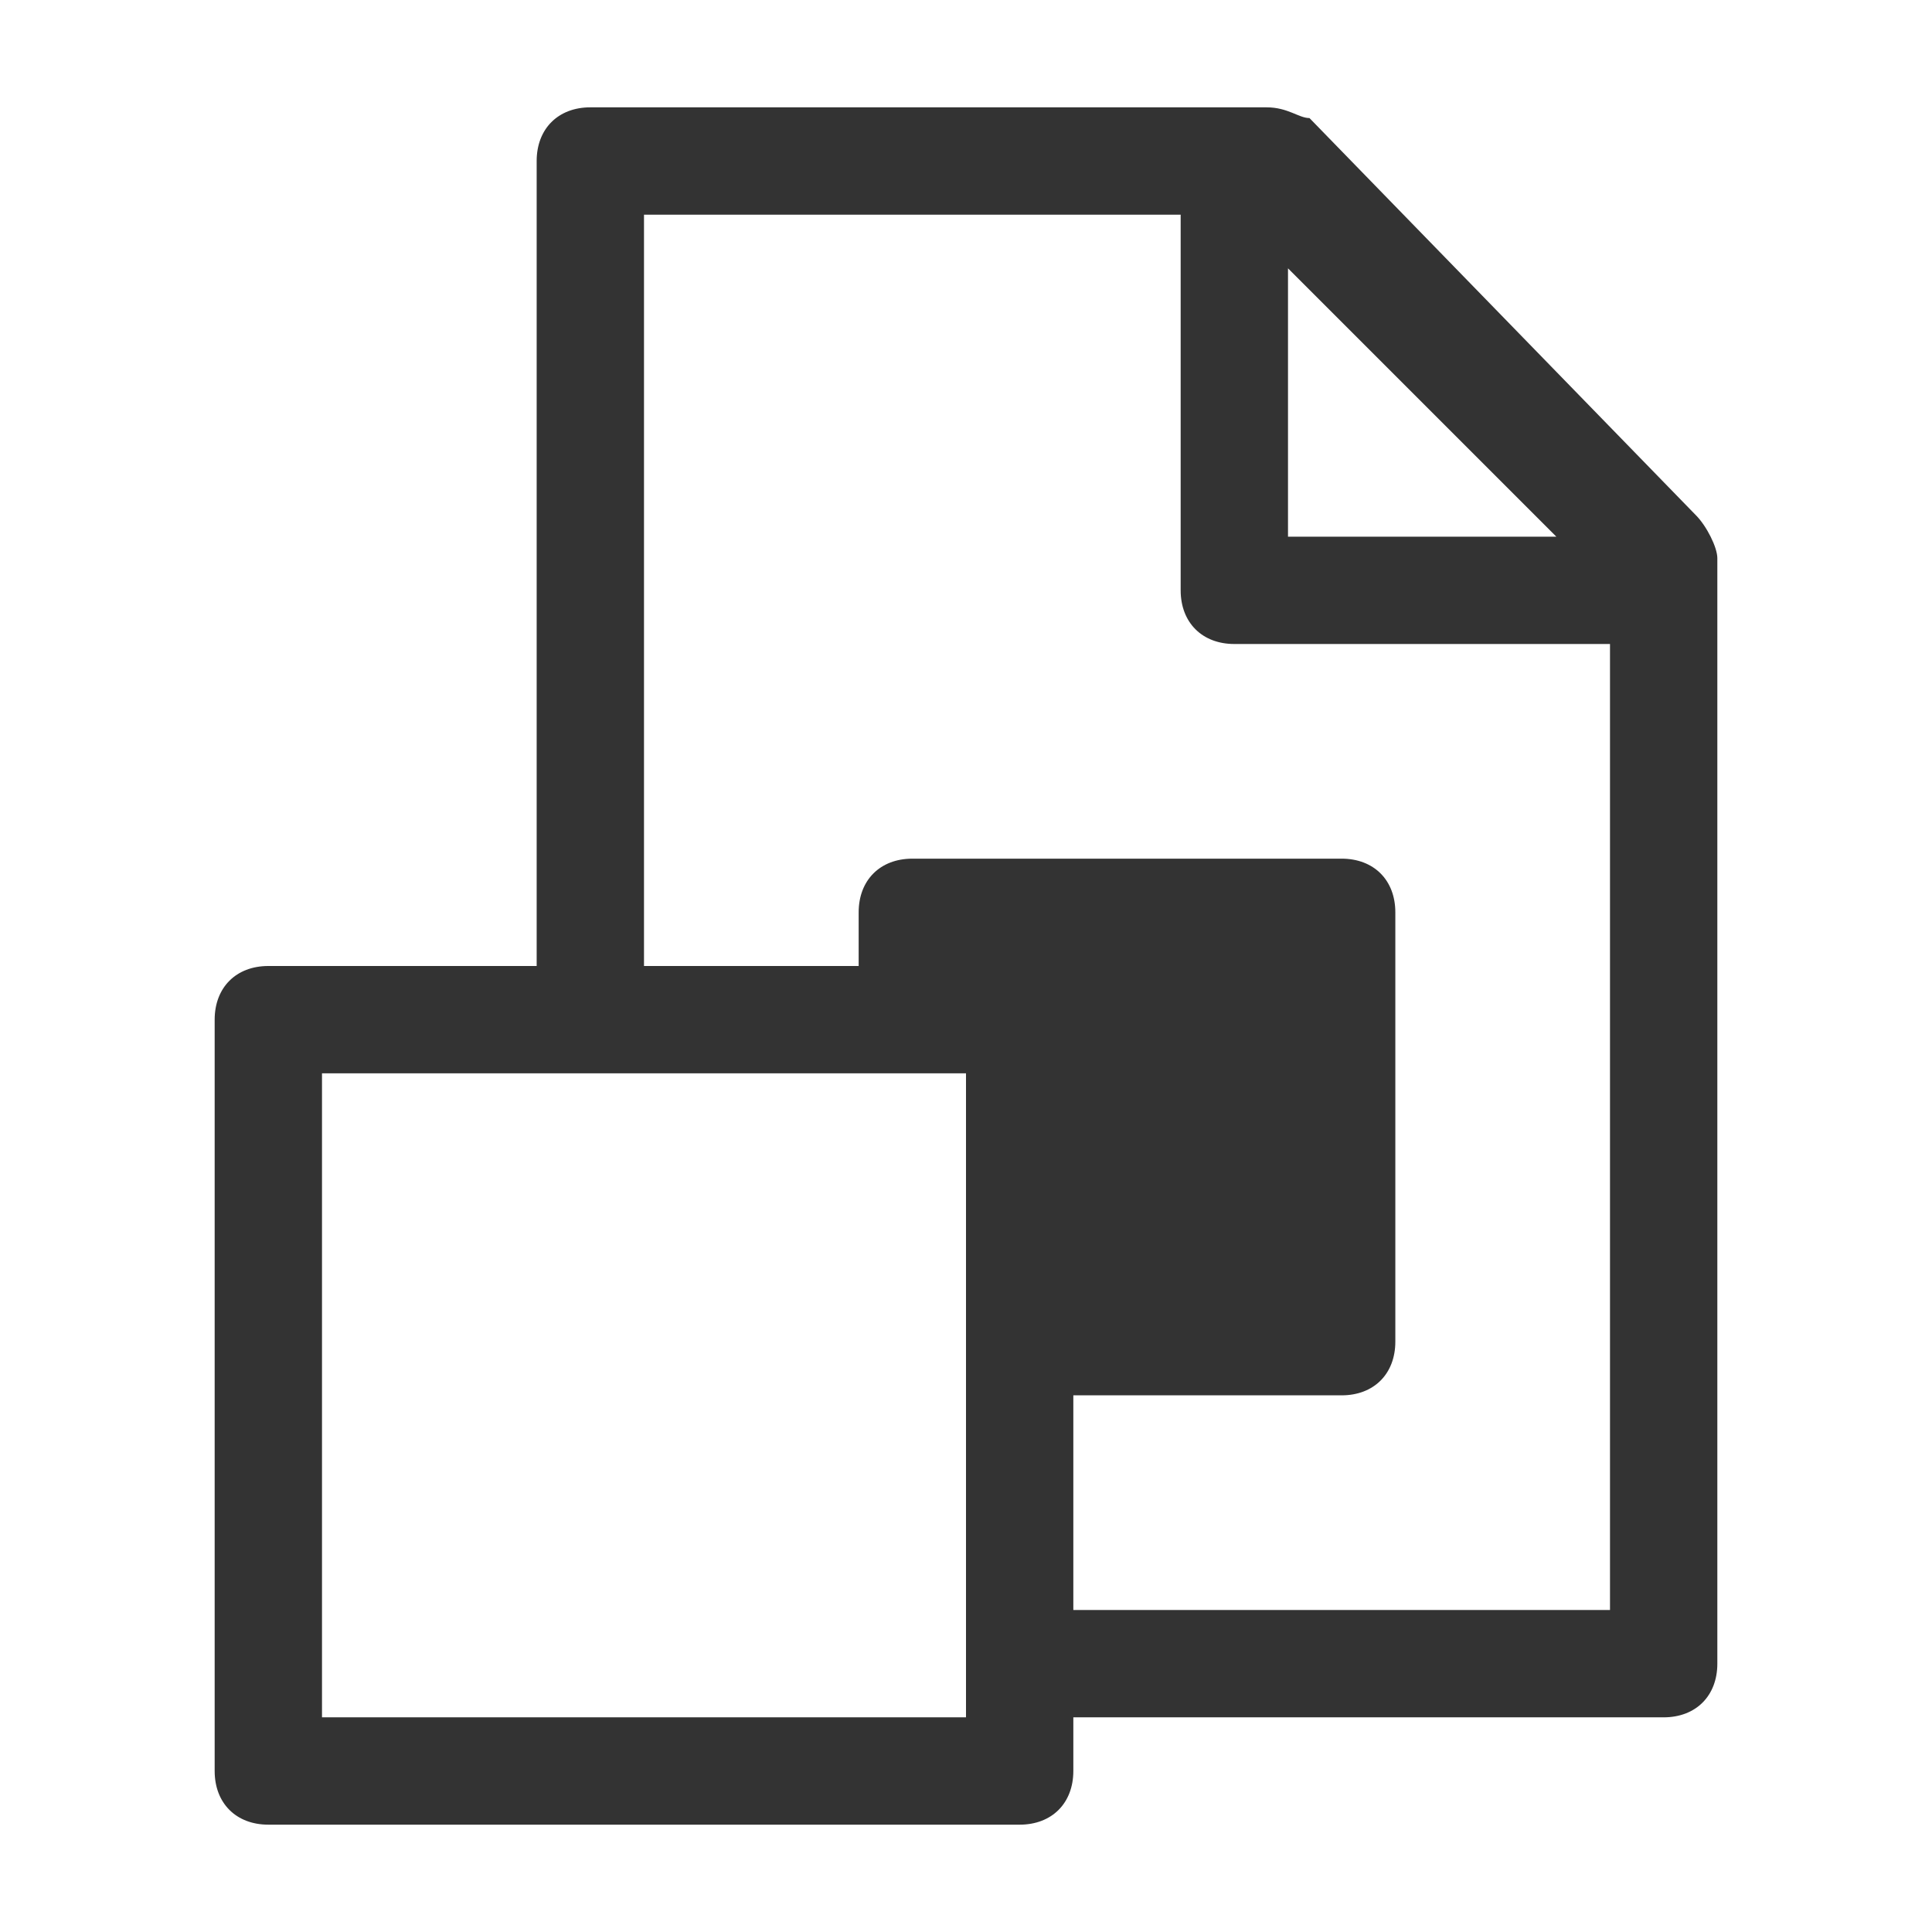 <?xml version="1.0" encoding="utf-8"?>
<!-- Generator: Adobe Illustrator 20.1.0, SVG Export Plug-In . SVG Version: 6.00 Build 0)  -->
<svg version="1.1" id="SP_FilteringLayerSmartObject_Lg_N"
	 xmlns="http://www.w3.org/2000/svg" xmlns:xlink="http://www.w3.org/1999/xlink" x="0px" y="0px" viewBox="0 0 18 18"
	 style="enable-background:new 0 0 18 18;" xml:space="preserve">
<style type="text/css">
	.st0{opacity:0.8;}
</style>
<title>SP_FilteringLayerSmartObject_Lg_N</title>
<g id="content">
	<g id="SP_FilteringLayerSmartObject_Lg_N-2" class="st0">
		<path d="M3,10h6v6H3V10z M12,2.5L14.5,5H12V2.5z M10,16h5.5c0.3,0,0.5-0.2,0.5-0.5l0-10.3c0-0.1-0.1-0.3-0.2-0.4l-3.6-3.7
			C12.1,1.1,12,1,11.8,1H5.5C5.2,1,5,1.2,5,1.5L5,9H2.5C2.2,9,2,9.2,2,9.5v7C2,16.8,2.2,17,2.5,17h7c0.3,0,0.5-0.2,0.5-0.5V16z
			 M15,15h-5v-2h2.5c0.3,0,0.5-0.2,0.5-0.5v-4C13,8.2,12.8,8,12.5,8h-4C8.2,8,8,8.2,8,8.5V9H6V2h5l0,3.5C11,5.8,11.2,6,11.5,6H15V15
			z"/>
	</g>
</g>
</svg>

